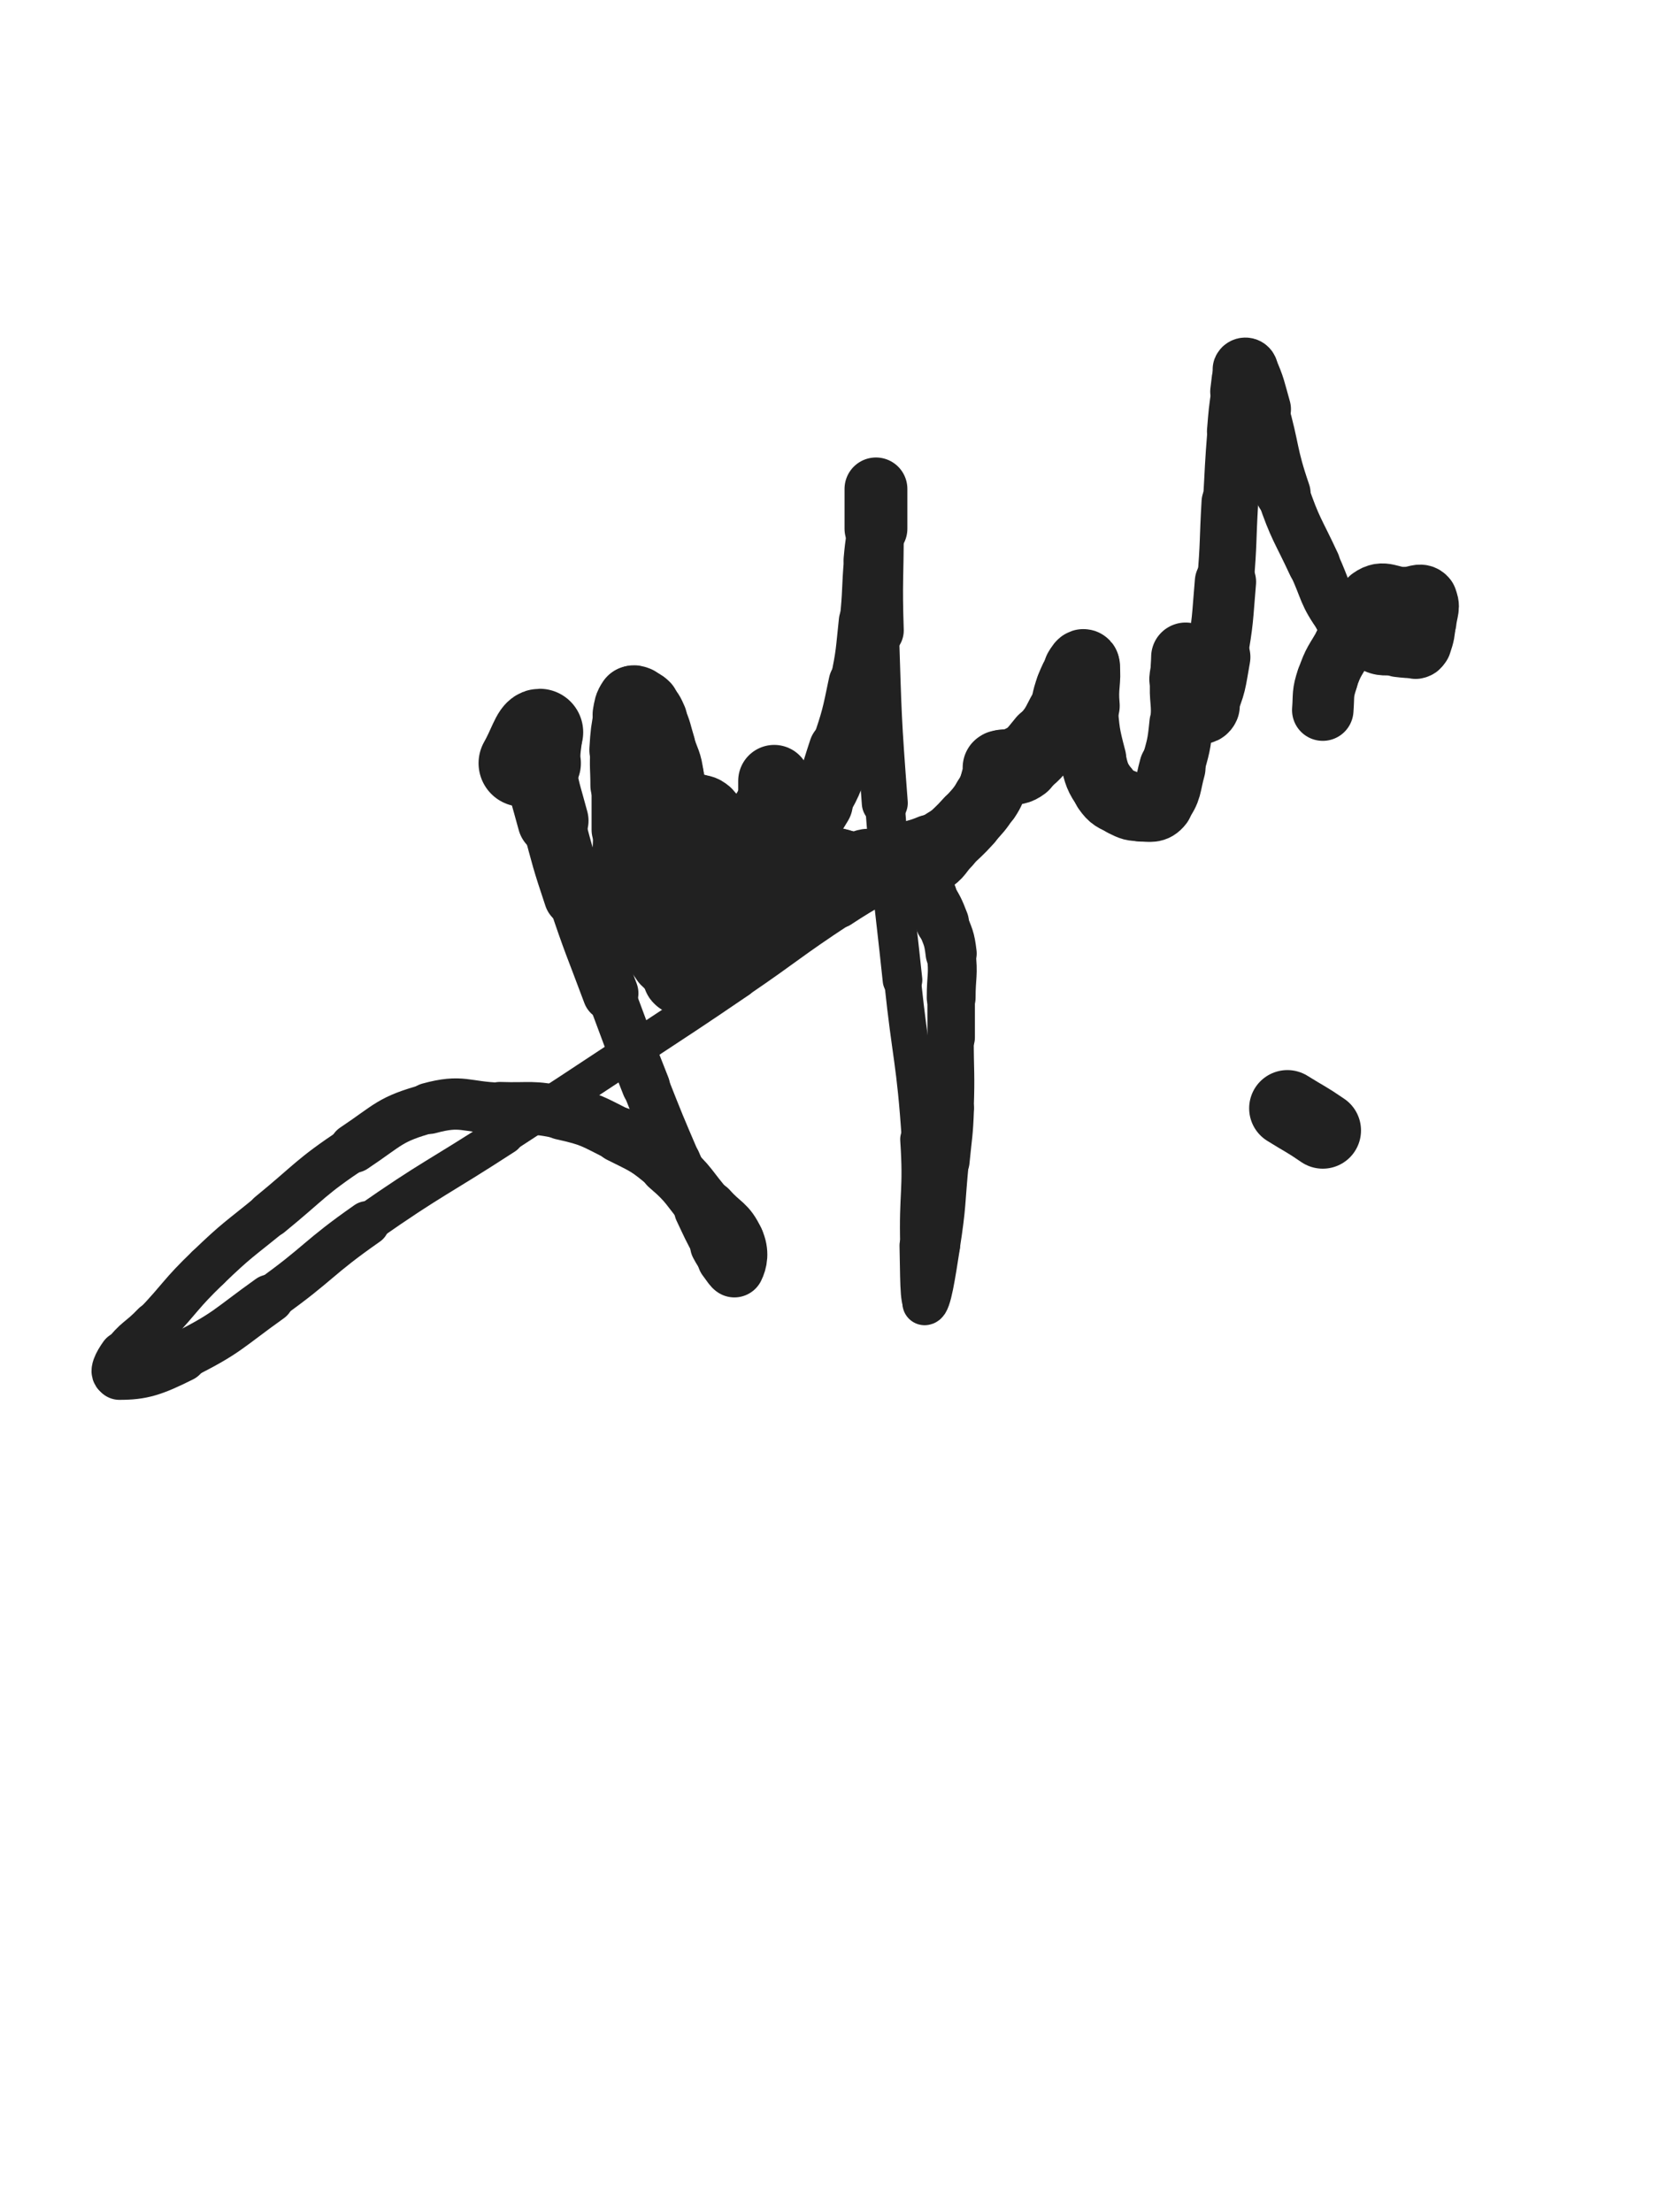 <svg xmlns="http://www.w3.org/2000/svg" xmlns:xlink="http://www.w3.org/1999/xlink" viewBox="0 0 375 500"><path d="M 118.000,172.500 C 120.000,169.000 120.929,165.500 122.000,165.500" stroke-width="19.652" stroke="rgb(33,33,33)" fill="none" stroke-linecap="round"></path><path d="M 122.000,165.500 C 122.929,165.500 121.484,169.059 122.000,172.500" stroke-width="18.613" stroke="rgb(33,33,33)" fill="none" stroke-linecap="round"></path><path d="M 122.000,172.500 C 122.984,179.059 123.282,179.057 125.000,185.500" stroke-width="16.059" stroke="rgb(33,33,33)" fill="none" stroke-linecap="round"></path><path d="M 125.000,185.500 C 127.282,194.057 127.200,194.099 130.000,202.500" stroke-width="14.158" stroke="rgb(33,33,33)" fill="none" stroke-linecap="round"></path><path d="M 130.000,202.500 C 133.700,213.599 133.918,213.530 138.000,224.500" stroke-width="12.622" stroke="rgb(33,33,33)" fill="none" stroke-linecap="round"></path><path d="M 138.000,224.500 C 141.918,235.030 141.875,235.050 146.000,245.500" stroke-width="10.899" stroke="rgb(33,33,33)" fill="none" stroke-linecap="round"></path><path d="M 146.000,245.500 C 149.375,254.050 149.380,254.052 153.000,262.500" stroke-width="10.643" stroke="rgb(33,33,33)" fill="none" stroke-linecap="round"></path><path d="M 153.000,262.500 C 155.380,268.052 155.414,268.041 158.000,273.500" stroke-width="10.810" stroke="rgb(33,33,33)" fill="none" stroke-linecap="round"></path><path d="M 158.000,273.500 C 159.914,277.541 159.862,277.580 162.000,281.500" stroke-width="11.226" stroke="rgb(33,33,33)" fill="none" stroke-linecap="round"></path><path d="M 162.000,281.500 C 162.862,283.080 162.879,283.099 164.000,284.500" stroke-width="12.015" stroke="rgb(33,33,33)" fill="none" stroke-linecap="round"></path><path d="M 164.000,284.500 C 164.879,285.599 165.680,287.141 166.000,286.500" stroke-width="12.803" stroke="rgb(33,33,33)" fill="none" stroke-linecap="round"></path><path d="M 166.000,286.500 C 166.680,285.141 167.183,283.062 166.000,280.500" stroke-width="13.475" stroke="rgb(33,33,33)" fill="none" stroke-linecap="round"></path><path d="M 166.000,280.500 C 164.183,276.562 163.050,276.956 160.000,273.500" stroke-width="13.458" stroke="rgb(33,33,33)" fill="none" stroke-linecap="round"></path><path d="M 160.000,273.500 C 155.550,268.456 156.078,267.817 151.000,263.500" stroke-width="12.964" stroke="rgb(33,33,33)" fill="none" stroke-linecap="round"></path><path d="M 151.000,263.500 C 146.078,259.317 145.802,259.401 140.000,256.500" stroke-width="12.557" stroke="rgb(33,33,33)" fill="none" stroke-linecap="round"></path><path d="M 140.000,256.500 C 133.802,253.401 133.724,252.994 127.000,251.500" stroke-width="12.243" stroke="rgb(33,33,33)" fill="none" stroke-linecap="round"></path><path d="M 127.000,251.500 C 120.224,249.994 120.010,250.734 113.000,250.500" stroke-width="11.922" stroke="rgb(33,33,33)" fill="none" stroke-linecap="round"></path><path d="M 113.000,250.500 C 105.010,250.234 104.492,248.457 97.000,250.500" stroke-width="11.591" stroke="rgb(33,33,33)" fill="none" stroke-linecap="round"></path><path d="M 97.000,250.500 C 87.992,252.957 87.970,254.187 80.000,259.500" stroke-width="11.179" stroke="rgb(33,33,33)" fill="none" stroke-linecap="round"></path><path d="M 80.000,259.500 C 69.970,266.187 70.366,266.837 61.000,274.500" stroke-width="10.375" stroke="rgb(33,33,33)" fill="none" stroke-linecap="round"></path><path d="M 61.000,274.500 C 53.866,280.337 53.634,280.121 47.000,286.500" stroke-width="10.166" stroke="rgb(33,33,33)" fill="none" stroke-linecap="round"></path><path d="M 47.000,286.500 C 40.634,292.621 41.091,293.088 35.000,299.500" stroke-width="10.176" stroke="rgb(33,33,33)" fill="none" stroke-linecap="round"></path><path d="M 35.000,299.500 C 31.591,303.088 30.824,302.617 28.000,306.500" stroke-width="10.525" stroke="rgb(33,33,33)" fill="none" stroke-linecap="round"></path><path d="M 28.000,306.500 C 26.824,308.117 25.566,310.500 27.000,310.500" stroke-width="11.344" stroke="rgb(33,33,33)" fill="none" stroke-linecap="round"></path><path d="M 27.000,310.500 C 32.066,310.500 34.556,309.722 41.000,306.500" stroke-width="11.780" stroke="rgb(33,33,33)" fill="none" stroke-linecap="round"></path><path d="M 41.000,306.500 C 51.556,301.222 51.303,300.427 61.000,293.500" stroke-width="10.911" stroke="rgb(33,33,33)" fill="none" stroke-linecap="round"></path><path d="M 61.000,293.500 C 72.303,285.427 71.611,284.450 83.000,276.500" stroke-width="10.066" stroke="rgb(33,33,33)" fill="none" stroke-linecap="round"></path><path d="M 83.000,276.500 C 98.111,265.950 98.534,266.553 114.000,256.500" stroke-width="8.918" stroke="rgb(33,33,33)" fill="none" stroke-linecap="round"></path><path d="M 114.000,256.500 C 128.534,247.053 128.535,247.053 143.000,237.500" stroke-width="8.432" stroke="rgb(33,33,33)" fill="none" stroke-linecap="round"></path><path d="M 143.000,237.500 C 155.035,229.553 155.079,229.616 167.000,221.500" stroke-width="8.159" stroke="rgb(33,33,33)" fill="none" stroke-linecap="round"></path><path d="M 167.000,221.500 C 178.579,213.616 178.303,213.195 190.000,205.500" stroke-width="8.051" stroke="rgb(33,33,33)" fill="none" stroke-linecap="round"></path><path d="M 190.000,205.500 C 197.303,200.695 197.585,201.134 205.000,196.500" stroke-width="8.375" stroke="rgb(33,33,33)" fill="none" stroke-linecap="round"></path><path d="M 205.000,196.500 C 209.585,193.634 209.555,193.577 214.000,190.500" stroke-width="8.923" stroke="rgb(33,33,33)" fill="none" stroke-linecap="round"></path><path d="M 214.000,190.500 C 216.055,189.077 215.917,188.750 218.000,187.500" stroke-width="9.777" stroke="rgb(33,33,33)" fill="none" stroke-linecap="round"></path><path d="M 218.000,187.500 C 218.417,187.250 219.250,187.500 219.000,187.500" stroke-width="10.832" stroke="rgb(33,33,33)" fill="none" stroke-linecap="round"></path><path d="M 219.000,187.500 C 218.250,187.500 217.391,187.036 216.000,187.500" stroke-width="11.812" stroke="rgb(33,33,33)" fill="none" stroke-linecap="round"></path><path d="M 216.000,187.500 C 212.891,188.536 213.088,189.213 210.000,190.500" stroke-width="12.270" stroke="rgb(33,33,33)" fill="none" stroke-linecap="round"></path><path d="M 210.000,190.500 C 207.088,191.713 206.971,191.420 204.000,192.500" stroke-width="12.698" stroke="rgb(33,33,33)" fill="none" stroke-linecap="round"></path><path d="M 204.000,192.500 C 201.471,193.420 201.569,193.858 199.000,194.500" stroke-width="13.157" stroke="rgb(33,33,33)" fill="none" stroke-linecap="round"></path><path d="M 199.000,194.500 C 197.569,194.858 197.460,194.257 196.000,194.500" stroke-width="13.808" stroke="rgb(33,33,33)" fill="none" stroke-linecap="round"></path><path d="M 196.000,194.500 C 194.460,194.757 194.531,195.194 193.000,195.500" stroke-width="14.333" stroke="rgb(33,33,33)" fill="none" stroke-linecap="round"></path><path d="M 193.000,195.500 C 192.031,195.694 192.000,195.500 191.000,195.500" stroke-width="14.958" stroke="rgb(33,33,33)" fill="none" stroke-linecap="round"></path><path d="M 191.000,195.500 C 190.500,195.500 190.500,195.500 190.000,195.500" stroke-width="15.631" stroke="rgb(33,33,33)" fill="none" stroke-linecap="round"></path><path d="M 190.000,195.500 C 189.500,195.500 189.500,195.500 189.000,195.500" stroke-width="16.232" stroke="rgb(33,33,33)" fill="none" stroke-linecap="round"></path><path d="M 189.000,195.500 C 188.500,195.500 188.414,195.293 188.000,195.500" stroke-width="16.748" stroke="rgb(33,33,33)" fill="none" stroke-linecap="round"></path><path d="M 188.000,195.500 C 187.414,195.793 187.500,196.000 187.000,196.500" stroke-width="17.053" stroke="rgb(33,33,33)" fill="none" stroke-linecap="round"></path><path d="M 187.000,196.500 C 186.500,197.000 186.621,197.293 186.000,197.500" stroke-width="17.342" stroke="rgb(33,33,33)" fill="none" stroke-linecap="round"></path><path d="M 186.000,197.500 C 185.121,197.793 184.879,197.207 184.000,197.500" stroke-width="17.512" stroke="rgb(33,33,33)" fill="none" stroke-linecap="round"></path><path d="M 184.000,197.500 C 183.379,197.707 183.500,198.000 183.000,198.500" stroke-width="17.736" stroke="rgb(33,33,33)" fill="none" stroke-linecap="round"></path><path d="M 183.000,198.500 C 182.500,199.000 182.586,199.207 182.000,199.500" stroke-width="17.904" stroke="rgb(33,33,33)" fill="none" stroke-linecap="round"></path><path d="M 182.000,199.500 C 181.586,199.707 181.414,199.293 181.000,199.500" stroke-width="18.135" stroke="rgb(33,33,33)" fill="none" stroke-linecap="round"></path><path d="M 181.000,199.500 C 180.414,199.793 180.500,200.000 180.000,200.500" stroke-width="18.227" stroke="rgb(33,33,33)" fill="none" stroke-linecap="round"></path><path d="M 180.000,200.500 C 179.500,201.000 179.581,201.113 179.000,201.500" stroke-width="18.302" stroke="rgb(33,33,33)" fill="none" stroke-linecap="round"></path><path d="M 179.000,201.500 C 178.081,202.113 177.883,201.838 177.000,202.500" stroke-width="18.243" stroke="rgb(33,33,33)" fill="none" stroke-linecap="round"></path><path d="M 177.000,202.500 C 175.883,203.338 175.903,203.416 175.000,204.500" stroke-width="18.060" stroke="rgb(33,33,33)" fill="none" stroke-linecap="round"></path><path d="M 175.000,204.500 C 173.403,206.416 173.500,206.500 172.000,208.500" stroke-width="17.464" stroke="rgb(33,33,33)" fill="none" stroke-linecap="round"></path><path d="M 172.000,208.500 C 170.500,210.500 170.750,210.750 169.000,212.500" stroke-width="17.115" stroke="rgb(33,33,33)" fill="none" stroke-linecap="round"></path><path d="M 169.000,212.500 C 167.250,214.250 167.000,214.000 165.000,215.500" stroke-width="16.691" stroke="rgb(33,33,33)" fill="none" stroke-linecap="round"></path><path d="M 165.000,215.500 C 163.000,217.000 163.034,217.047 161.000,218.500" stroke-width="16.472" stroke="rgb(33,33,33)" fill="none" stroke-linecap="round"></path><path d="M 161.000,218.500 C 159.534,219.547 159.608,219.857 158.000,220.500" stroke-width="16.518" stroke="rgb(33,33,33)" fill="none" stroke-linecap="round"></path><path d="M 158.000,220.500 C 157.108,220.857 157.000,220.500 156.000,220.500" stroke-width="16.815" stroke="rgb(33,33,33)" fill="none" stroke-linecap="round"></path><path d="M 156.000,220.500 C 155.500,220.500 155.500,220.500 155.000,220.500" stroke-width="17.221" stroke="rgb(33,33,33)" fill="none" stroke-linecap="round"></path><path d="M 155.000,220.500 C 154.500,220.500 154.141,220.924 154.000,220.500" stroke-width="17.571" stroke="rgb(33,33,33)" fill="none" stroke-linecap="round"></path><path d="M 154.000,220.500 C 153.141,217.924 153.189,217.526 153.000,214.500" stroke-width="16.903" stroke="rgb(33,33,33)" fill="none" stroke-linecap="round"></path><path d="M 153.000,214.500 C 152.689,209.526 153.000,209.500 153.000,204.500" stroke-width="15.869" stroke="rgb(33,33,33)" fill="none" stroke-linecap="round"></path><path d="M 153.000,204.500 C 153.000,200.000 153.236,199.988 153.000,195.500" stroke-width="15.187" stroke="rgb(33,33,33)" fill="none" stroke-linecap="round"></path><path d="M 153.000,195.500 C 152.736,190.488 152.251,190.512 152.000,185.500" stroke-width="14.622" stroke="rgb(33,33,33)" fill="none" stroke-linecap="round"></path><path d="M 152.000,185.500 C 151.751,180.512 152.579,180.419 152.000,175.500" stroke-width="14.270" stroke="rgb(33,33,33)" fill="none" stroke-linecap="round"></path><path d="M 152.000,175.500 C 151.579,171.919 151.070,171.978 150.000,168.500" stroke-width="14.198" stroke="rgb(33,33,33)" fill="none" stroke-linecap="round"></path><path d="M 150.000,168.500 C 149.070,165.478 149.274,165.366 148.000,162.500" stroke-width="14.349" stroke="rgb(33,33,33)" fill="none" stroke-linecap="round"></path><path d="M 148.000,162.500 C 147.274,160.866 147.234,160.734 146.000,159.500" stroke-width="14.668" stroke="rgb(33,33,33)" fill="none" stroke-linecap="round"></path><path d="M 146.000,159.500 C 145.234,158.734 145.036,158.845 144.000,158.500" stroke-width="15.234" stroke="rgb(33,33,33)" fill="none" stroke-linecap="round"></path><path d="M 144.000,158.500 C 143.536,158.345 143.240,158.140 143.000,158.500" stroke-width="15.871" stroke="rgb(33,33,33)" fill="none" stroke-linecap="round"></path><path d="M 143.000,158.500 C 142.240,159.640 142.282,159.950 142.000,161.500" stroke-width="16.098" stroke="rgb(33,33,33)" fill="none" stroke-linecap="round"></path><path d="M 142.000,161.500 C 141.282,165.450 141.251,165.484 141.000,169.500" stroke-width="15.563" stroke="rgb(33,33,33)" fill="none" stroke-linecap="round"></path><path d="M 141.000,169.500 C 140.751,173.484 141.000,173.500 141.000,177.500" stroke-width="15.101" stroke="rgb(33,33,33)" fill="none" stroke-linecap="round"></path><path d="M 141.000,177.500 C 141.000,182.500 141.000,182.500 141.000,187.500" stroke-width="14.564" stroke="rgb(33,33,33)" fill="none" stroke-linecap="round"></path><path d="M 141.000,187.500 C 141.000,193.500 140.407,193.573 141.000,199.500" stroke-width="13.848" stroke="rgb(33,33,33)" fill="none" stroke-linecap="round"></path><path d="M 141.000,199.500 C 141.407,203.573 141.311,203.841 143.000,207.500" stroke-width="13.805" stroke="rgb(33,33,33)" fill="none" stroke-linecap="round"></path><path d="M 143.000,207.500 C 144.311,210.341 145.168,209.883 147.000,212.500" stroke-width="13.977" stroke="rgb(33,33,33)" fill="none" stroke-linecap="round"></path><path d="M 147.000,212.500 C 148.668,214.883 148.019,215.519 150.000,217.500" stroke-width="14.184" stroke="rgb(33,33,33)" fill="none" stroke-linecap="round"></path><path d="M 150.000,217.500 C 151.519,219.019 151.889,218.972 154.000,219.500" stroke-width="14.485" stroke="rgb(33,33,33)" fill="none" stroke-linecap="round"></path><path d="M 154.000,219.500 C 155.889,219.972 156.159,220.026 158.000,219.500" stroke-width="14.830" stroke="rgb(33,33,33)" fill="none" stroke-linecap="round"></path><path d="M 158.000,219.500 C 159.659,219.026 160.297,219.046 161.000,217.500" stroke-width="15.141" stroke="rgb(33,33,33)" fill="none" stroke-linecap="round"></path><path d="M 161.000,217.500 C 162.797,213.546 162.200,213.035 163.000,208.500" stroke-width="14.691" stroke="rgb(33,33,33)" fill="none" stroke-linecap="round"></path><path d="M 163.000,208.500 C 163.700,204.535 163.713,204.513 164.000,200.500" stroke-width="14.489" stroke="rgb(33,33,33)" fill="none" stroke-linecap="round"></path><path d="M 164.000,200.500 C 164.213,197.513 164.230,197.484 164.000,194.500" stroke-width="14.582" stroke="rgb(33,33,33)" fill="none" stroke-linecap="round"></path><path d="M 164.000,194.500 C 163.730,190.984 164.172,190.722 163.000,187.500" stroke-width="14.471" stroke="rgb(33,33,33)" fill="none" stroke-linecap="round"></path><path d="M 163.000,187.500 C 162.172,185.222 161.838,185.031 160.000,183.500" stroke-width="14.692" stroke="rgb(33,33,33)" fill="none" stroke-linecap="round"></path><path d="M 160.000,183.500 C 158.838,182.531 158.540,182.757 157.000,182.500" stroke-width="15.114" stroke="rgb(33,33,33)" fill="none" stroke-linecap="round"></path><path d="M 157.000,182.500 C 155.540,182.257 155.432,182.214 154.000,182.500" stroke-width="15.466" stroke="rgb(33,33,33)" fill="none" stroke-linecap="round"></path><path d="M 154.000,182.500 C 152.932,182.714 152.359,182.604 152.000,183.500" stroke-width="15.916" stroke="rgb(33,33,33)" fill="none" stroke-linecap="round"></path><path d="M 152.000,183.500 C 151.359,185.104 152.000,185.500 152.000,187.500" stroke-width="15.972" stroke="rgb(33,33,33)" fill="none" stroke-linecap="round"></path><path d="M 152.000,187.500 C 152.000,189.500 151.679,189.576 152.000,191.500" stroke-width="16.054" stroke="rgb(33,33,33)" fill="none" stroke-linecap="round"></path><path d="M 152.000,191.500 C 152.179,192.576 152.073,193.191 153.000,193.500" stroke-width="16.392" stroke="rgb(33,33,33)" fill="none" stroke-linecap="round"></path><path d="M 153.000,193.500 C 155.073,194.191 155.500,193.500 158.000,193.500" stroke-width="16.189" stroke="rgb(33,33,33)" fill="none" stroke-linecap="round"></path><path d="M 158.000,193.500 C 161.000,193.500 161.393,194.586 164.000,193.500" stroke-width="15.929" stroke="rgb(33,33,33)" fill="none" stroke-linecap="round"></path><path d="M 164.000,193.500 C 167.393,192.086 167.424,191.363 170.000,188.500" stroke-width="15.471" stroke="rgb(33,33,33)" fill="none" stroke-linecap="round"></path><path d="M 170.000,188.500 C 171.924,186.363 171.585,186.047 173.000,183.500" stroke-width="15.341" stroke="rgb(33,33,33)" fill="none" stroke-linecap="round"></path><path d="M 173.000,183.500 C 174.085,181.547 174.401,181.595 175.000,179.500" stroke-width="15.436" stroke="rgb(33,33,33)" fill="none" stroke-linecap="round"></path><path d="M 175.000,179.500 C 175.401,178.095 175.000,176.286 175.000,176.500" stroke-width="15.761" stroke="rgb(33,33,33)" fill="none" stroke-linecap="round"></path><path d="M 175.000,176.500 C 175.000,176.786 175.000,178.500 175.000,180.500" stroke-width="16.276" stroke="rgb(33,33,33)" fill="none" stroke-linecap="round"></path><path d="M 175.000,180.500 C 175.000,183.000 175.000,183.000 175.000,185.500" stroke-width="16.188" stroke="rgb(33,33,33)" fill="none" stroke-linecap="round"></path><path d="M 175.000,185.500 C 175.000,187.500 174.143,188.357 175.000,189.500" stroke-width="16.191" stroke="rgb(33,33,33)" fill="none" stroke-linecap="round"></path><path d="M 175.000,189.500 C 175.643,190.357 176.899,190.380 178.000,189.500" stroke-width="16.623" stroke="rgb(33,33,33)" fill="none" stroke-linecap="round"></path><path d="M 178.000,189.500 C 181.899,186.380 182.301,185.999 185.000,181.500" stroke-width="15.581" stroke="rgb(33,33,33)" fill="none" stroke-linecap="round"></path><path d="M 185.000,181.500 C 188.301,175.999 187.949,175.653 190.000,169.500" stroke-width="14.442" stroke="rgb(33,33,33)" fill="none" stroke-linecap="round"></path><path d="M 190.000,169.500 C 192.449,162.153 192.430,162.088 194.000,154.500" stroke-width="13.460" stroke="rgb(33,33,33)" fill="none" stroke-linecap="round"></path><path d="M 194.000,154.500 C 195.430,147.588 195.247,147.526 196.000,140.500" stroke-width="12.814" stroke="rgb(33,33,33)" fill="none" stroke-linecap="round"></path><path d="M 196.000,140.500 C 196.747,133.526 196.392,133.490 197.000,126.500" stroke-width="12.428" stroke="rgb(33,33,33)" fill="none" stroke-linecap="round"></path><path d="M 197.000,126.500 C 197.392,121.990 197.653,122.008 198.000,117.500" stroke-width="12.624" stroke="rgb(33,33,33)" fill="none" stroke-linecap="round"></path><path d="M 198.000,117.500 C 198.153,115.508 198.000,115.500 198.000,113.500" stroke-width="13.207" stroke="rgb(33,33,33)" fill="none" stroke-linecap="round"></path><path d="M 198.000,113.500 C 198.000,112.000 198.000,109.750 198.000,110.500" stroke-width="13.831" stroke="rgb(33,33,33)" fill="none" stroke-linecap="round"></path><path d="M 198.000,110.500 C 198.000,112.750 198.000,115.000 198.000,119.500" stroke-width="14.202" stroke="rgb(33,33,33)" fill="none" stroke-linecap="round"></path><path d="M 198.000,119.500 C 198.000,131.000 197.629,131.009 198.000,142.500" stroke-width="12.568" stroke="rgb(33,33,33)" fill="none" stroke-linecap="round"></path><path d="M 198.000,142.500 C 198.629,162.009 198.522,162.036 200.000,181.500" stroke-width="10.393" stroke="rgb(33,33,33)" fill="none" stroke-linecap="round"></path><path d="M 200.000,181.500 C 201.522,201.536 201.896,201.511 204.000,221.500" stroke-width="8.955" stroke="rgb(33,33,33)" fill="none" stroke-linecap="round"></path><path d="M 204.000,221.500 C 205.896,239.511 206.797,239.456 208.000,257.500" stroke-width="8.316" stroke="rgb(33,33,33)" fill="none" stroke-linecap="round"></path><path d="M 208.000,257.500 C 208.797,269.456 207.676,269.512 208.000,281.500" stroke-width="9.039" stroke="rgb(33,33,33)" fill="none" stroke-linecap="round"></path><path d="M 208.000,281.500 C 208.176,288.012 208.011,294.500 209.000,294.500" stroke-width="9.348" stroke="rgb(33,33,33)" fill="none" stroke-linecap="round"></path><path d="M 209.000,294.500 C 210.011,294.500 210.972,288.079 212.000,281.500" stroke-width="10.043" stroke="rgb(33,33,33)" fill="none" stroke-linecap="round"></path><path d="M 212.000,281.500 C 213.472,272.079 213.080,272.008 214.000,262.500" stroke-width="9.998" stroke="rgb(33,33,33)" fill="none" stroke-linecap="round"></path><path d="M 214.000,262.500 C 214.580,256.508 214.785,256.512 215.000,250.500" stroke-width="10.321" stroke="rgb(33,33,33)" fill="none" stroke-linecap="round"></path><path d="M 215.000,250.500 C 215.285,242.512 215.000,242.500 215.000,234.500" stroke-width="10.212" stroke="rgb(33,33,33)" fill="none" stroke-linecap="round"></path><path d="M 215.000,234.500 C 215.000,230.000 215.000,230.000 215.000,225.500" stroke-width="10.735" stroke="rgb(33,33,33)" fill="none" stroke-linecap="round"></path><path d="M 215.000,225.500 C 215.000,220.500 215.579,220.419 215.000,215.500" stroke-width="11.041" stroke="rgb(33,33,33)" fill="none" stroke-linecap="round"></path><path d="M 215.000,215.500 C 214.579,211.919 214.301,211.883 213.000,208.500" stroke-width="11.552" stroke="rgb(33,33,33)" fill="none" stroke-linecap="round"></path><path d="M 213.000,208.500 C 211.801,205.383 211.719,205.365 210.000,202.500" stroke-width="12.045" stroke="rgb(33,33,33)" fill="none" stroke-linecap="round"></path><path d="M 210.000,202.500 C 208.719,200.365 208.743,200.243 207.000,198.500" stroke-width="12.626" stroke="rgb(33,33,33)" fill="none" stroke-linecap="round"></path><path d="M 207.000,198.500 C 205.743,197.243 205.638,197.046 204.000,196.500" stroke-width="13.295" stroke="rgb(33,33,33)" fill="none" stroke-linecap="round"></path><path d="M 204.000,196.500 C 202.638,196.046 202.500,196.500 201.000,196.500" stroke-width="13.884" stroke="rgb(33,33,33)" fill="none" stroke-linecap="round"></path><path d="M 201.000,196.500 C 200.000,196.500 200.000,196.500 199.000,196.500" stroke-width="14.550" stroke="rgb(33,33,33)" fill="none" stroke-linecap="round"></path><path d="M 199.000,196.500 C 198.500,196.500 197.833,196.500 198.000,196.500" stroke-width="15.281" stroke="rgb(33,33,33)" fill="none" stroke-linecap="round"></path><path d="M 198.000,196.500 C 198.333,196.500 199.000,196.500 200.000,196.500" stroke-width="15.968" stroke="rgb(33,33,33)" fill="none" stroke-linecap="round"></path><path d="M 200.000,196.500 C 202.000,196.500 202.063,196.887 204.000,196.500" stroke-width="16.115" stroke="rgb(33,33,33)" fill="none" stroke-linecap="round"></path><path d="M 204.000,196.500 C 207.063,195.887 207.361,196.084 210.000,194.500" stroke-width="15.629" stroke="rgb(33,33,33)" fill="none" stroke-linecap="round"></path><path d="M 210.000,194.500 C 212.361,193.084 212.000,192.500 214.000,190.500" stroke-width="15.540" stroke="rgb(33,33,33)" fill="none" stroke-linecap="round"></path><path d="M 214.000,190.500 C 216.500,188.000 216.638,188.124 219.000,185.500" stroke-width="15.276" stroke="rgb(33,33,33)" fill="none" stroke-linecap="round"></path><path d="M 219.000,185.500 C 221.138,183.124 221.234,183.150 223.000,180.500" stroke-width="15.106" stroke="rgb(33,33,33)" fill="none" stroke-linecap="round"></path><path d="M 223.000,180.500 C 224.234,178.650 224.000,178.500 225.000,176.500" stroke-width="15.282" stroke="rgb(33,33,33)" fill="none" stroke-linecap="round"></path><path d="M 225.000,176.500 C 225.500,175.500 225.655,175.536 226.000,174.500" stroke-width="15.722" stroke="rgb(33,33,33)" fill="none" stroke-linecap="round"></path><path d="M 226.000,174.500 C 226.155,174.036 225.750,173.750 226.000,173.500" stroke-width="16.302" stroke="rgb(33,33,33)" fill="none" stroke-linecap="round"></path><path d="M 226.000,173.500 C 226.250,173.250 226.500,173.500 227.000,173.500" stroke-width="16.798" stroke="rgb(33,33,33)" fill="none" stroke-linecap="round"></path><path d="M 227.000,173.500 C 227.500,173.500 227.519,173.620 228.000,173.500" stroke-width="17.298" stroke="rgb(33,33,33)" fill="none" stroke-linecap="round"></path><path d="M 228.000,173.500 C 229.519,173.120 229.764,173.427 231.000,172.500" stroke-width="17.253" stroke="rgb(33,33,33)" fill="none" stroke-linecap="round"></path><path d="M 231.000,172.500 C 233.764,170.427 233.772,170.223 236.000,167.500" stroke-width="16.569" stroke="rgb(33,33,33)" fill="none" stroke-linecap="round"></path><path d="M 236.000,167.500 C 238.272,164.723 238.402,164.696 240.000,161.500" stroke-width="16.039" stroke="rgb(33,33,33)" fill="none" stroke-linecap="round"></path><path d="M 240.000,161.500 C 241.402,158.696 240.828,158.429 242.000,155.500" stroke-width="15.765" stroke="rgb(33,33,33)" fill="none" stroke-linecap="round"></path><path d="M 242.000,155.500 C 242.828,153.429 242.860,153.399 244.000,151.500" stroke-width="15.818" stroke="rgb(33,33,33)" fill="none" stroke-linecap="round"></path><path d="M 244.000,151.500 C 244.360,150.899 244.932,149.957 245.000,150.500" stroke-width="16.307" stroke="rgb(33,33,33)" fill="none" stroke-linecap="round"></path><path d="M 245.000,150.500 C 245.432,153.957 244.575,155.035 245.000,159.500" stroke-width="16.204" stroke="rgb(33,33,33)" fill="none" stroke-linecap="round"></path><path d="M 245.000,159.500 C 245.575,165.535 245.462,165.657 247.000,171.500" stroke-width="15.169" stroke="rgb(33,33,33)" fill="none" stroke-linecap="round"></path><path d="M 247.000,171.500 C 247.962,175.157 247.887,175.482 250.000,178.500" stroke-width="14.855" stroke="rgb(33,33,33)" fill="none" stroke-linecap="round"></path><path d="M 250.000,178.500 C 251.387,180.482 251.808,180.404 254.000,181.500" stroke-width="15.076" stroke="rgb(33,33,33)" fill="none" stroke-linecap="round"></path><path d="M 254.000,181.500 C 255.808,182.404 256.000,182.500 258.000,182.500" stroke-width="15.231" stroke="rgb(33,33,33)" fill="none" stroke-linecap="round"></path><path d="M 258.000,182.500 C 260.000,182.500 260.861,182.965 262.000,181.500" stroke-width="15.433" stroke="rgb(33,33,33)" fill="none" stroke-linecap="round"></path><path d="M 262.000,181.500 C 264.361,178.465 263.860,177.603 265.000,173.500" stroke-width="14.998" stroke="rgb(33,33,33)" fill="none" stroke-linecap="round"></path><path d="M 265.000,173.500 C 266.360,168.603 266.495,168.549 267.000,163.500" stroke-width="14.386" stroke="rgb(33,33,33)" fill="none" stroke-linecap="round"></path><path d="M 267.000,163.500 C 267.495,158.549 266.646,158.456 267.000,153.500" stroke-width="14.026" stroke="rgb(33,33,33)" fill="none" stroke-linecap="round"></path><path d="M 267.000,153.500 C 267.146,151.456 267.598,151.512 268.000,149.500" stroke-width="14.428" stroke="rgb(33,33,33)" fill="none" stroke-linecap="round"></path><path d="M 268.000,149.500 C 268.098,149.012 268.000,148.167 268.000,148.500" stroke-width="15.165" stroke="rgb(33,33,33)" fill="none" stroke-linecap="round"></path><path d="M 268.000,148.500 C 268.000,150.167 267.726,151.034 268.000,153.500" stroke-width="15.594" stroke="rgb(33,33,33)" fill="none" stroke-linecap="round"></path><path d="M 268.000,153.500 C 268.226,155.534 268.352,155.555 269.000,157.500" stroke-width="15.730" stroke="rgb(33,33,33)" fill="none" stroke-linecap="round"></path><path d="M 269.000,157.500 C 269.352,158.555 269.208,158.972 270.000,159.500" stroke-width="16.120" stroke="rgb(33,33,33)" fill="none" stroke-linecap="round"></path><path d="M 270.000,159.500 C 270.708,159.972 271.627,160.321 272.000,159.500" stroke-width="16.484" stroke="rgb(33,33,33)" fill="none" stroke-linecap="round"></path><path d="M 272.000,159.500 C 274.127,154.821 274.001,154.097 275.000,148.500" stroke-width="15.280" stroke="rgb(33,33,33)" fill="none" stroke-linecap="round"></path><path d="M 275.000,148.500 C 276.501,140.097 276.269,140.023 277.000,131.500" stroke-width="13.854" stroke="rgb(33,33,33)" fill="none" stroke-linecap="round"></path><path d="M 277.000,131.500 C 277.769,122.523 277.471,122.498 278.000,113.500" stroke-width="12.805" stroke="rgb(33,33,33)" fill="none" stroke-linecap="round"></path><path d="M 278.000,113.500 C 278.471,105.498 278.361,105.488 279.000,97.500" stroke-width="12.159" stroke="rgb(33,33,33)" fill="none" stroke-linecap="round"></path><path d="M 279.000,97.500 C 279.361,92.988 279.360,92.978 280.000,88.500" stroke-width="12.356" stroke="rgb(33,33,33)" fill="none" stroke-linecap="round"></path><path d="M 280.000,88.500 C 280.360,85.978 280.164,85.590 281.000,83.500" stroke-width="12.889" stroke="rgb(33,33,33)" fill="none" stroke-linecap="round"></path><path d="M 281.000,83.500 C 281.164,83.090 281.809,83.071 282.000,83.500" stroke-width="13.781" stroke="rgb(33,33,33)" fill="none" stroke-linecap="round"></path><path d="M 282.000,83.500 C 283.809,87.571 283.697,87.941 285.000,92.500" stroke-width="13.617" stroke="rgb(33,33,33)" fill="none" stroke-linecap="round"></path><path d="M 285.000,92.500 C 287.697,101.941 286.824,102.235 290.000,111.500" stroke-width="12.493" stroke="rgb(33,33,33)" fill="none" stroke-linecap="round"></path><path d="M 290.000,111.500 C 292.824,119.735 293.324,119.582 297.000,127.500" stroke-width="11.897" stroke="rgb(33,33,33)" fill="none" stroke-linecap="round"></path><path d="M 297.000,127.500 C 299.824,133.582 299.147,134.166 303.000,139.500" stroke-width="11.709" stroke="rgb(33,33,33)" fill="none" stroke-linecap="round"></path><path d="M 303.000,139.500 C 305.647,143.166 306.084,143.391 310.000,145.500" stroke-width="11.968" stroke="rgb(33,33,33)" fill="none" stroke-linecap="round"></path><path d="M 310.000,145.500 C 312.584,146.891 312.984,146.198 316.000,146.500" stroke-width="12.491" stroke="rgb(33,33,33)" fill="none" stroke-linecap="round"></path><path d="M 316.000,146.500 C 317.984,146.698 318.153,146.869 320.000,146.500" stroke-width="13.062" stroke="rgb(33,33,33)" fill="none" stroke-linecap="round"></path><path d="M 320.000,146.500 C 320.653,146.369 320.783,146.151 321.000,145.500" stroke-width="13.900" stroke="rgb(33,33,33)" fill="none" stroke-linecap="round"></path><path d="M 321.000,145.500 C 321.783,143.151 321.748,143.025 322.000,140.500" stroke-width="14.206" stroke="rgb(33,33,33)" fill="none" stroke-linecap="round"></path><path d="M 322.000,140.500 C 322.248,138.025 323.111,136.889 322.000,135.500" stroke-width="14.435" stroke="rgb(33,33,33)" fill="none" stroke-linecap="round"></path><path d="M 322.000,135.500 C 321.111,134.389 320.000,135.500 318.000,135.500" stroke-width="14.788" stroke="rgb(33,33,33)" fill="none" stroke-linecap="round"></path><path d="M 318.000,135.500 C 314.000,135.500 312.848,133.466 310.000,135.500" stroke-width="14.511" stroke="rgb(33,33,33)" fill="none" stroke-linecap="round"></path><path d="M 310.000,135.500 C 305.848,138.466 306.830,140.407 304.000,145.500" stroke-width="13.931" stroke="rgb(33,33,33)" fill="none" stroke-linecap="round"></path><path d="M 304.000,145.500 C 301.830,149.407 301.396,149.311 300.000,153.500" stroke-width="13.793" stroke="rgb(33,33,33)" fill="none" stroke-linecap="round"></path><path d="M 300.000,153.500 C 298.896,156.811 299.270,156.984 299.000,160.500" stroke-width="13.892" stroke="rgb(33,33,33)" fill="none" stroke-linecap="round"></path><path d="M 291.000,250.500 C 295.000,253.000 295.117,252.830 299.000,255.500" stroke-width="17.285" stroke="rgb(33,33,33)" fill="none" stroke-linecap="round"></path></svg>